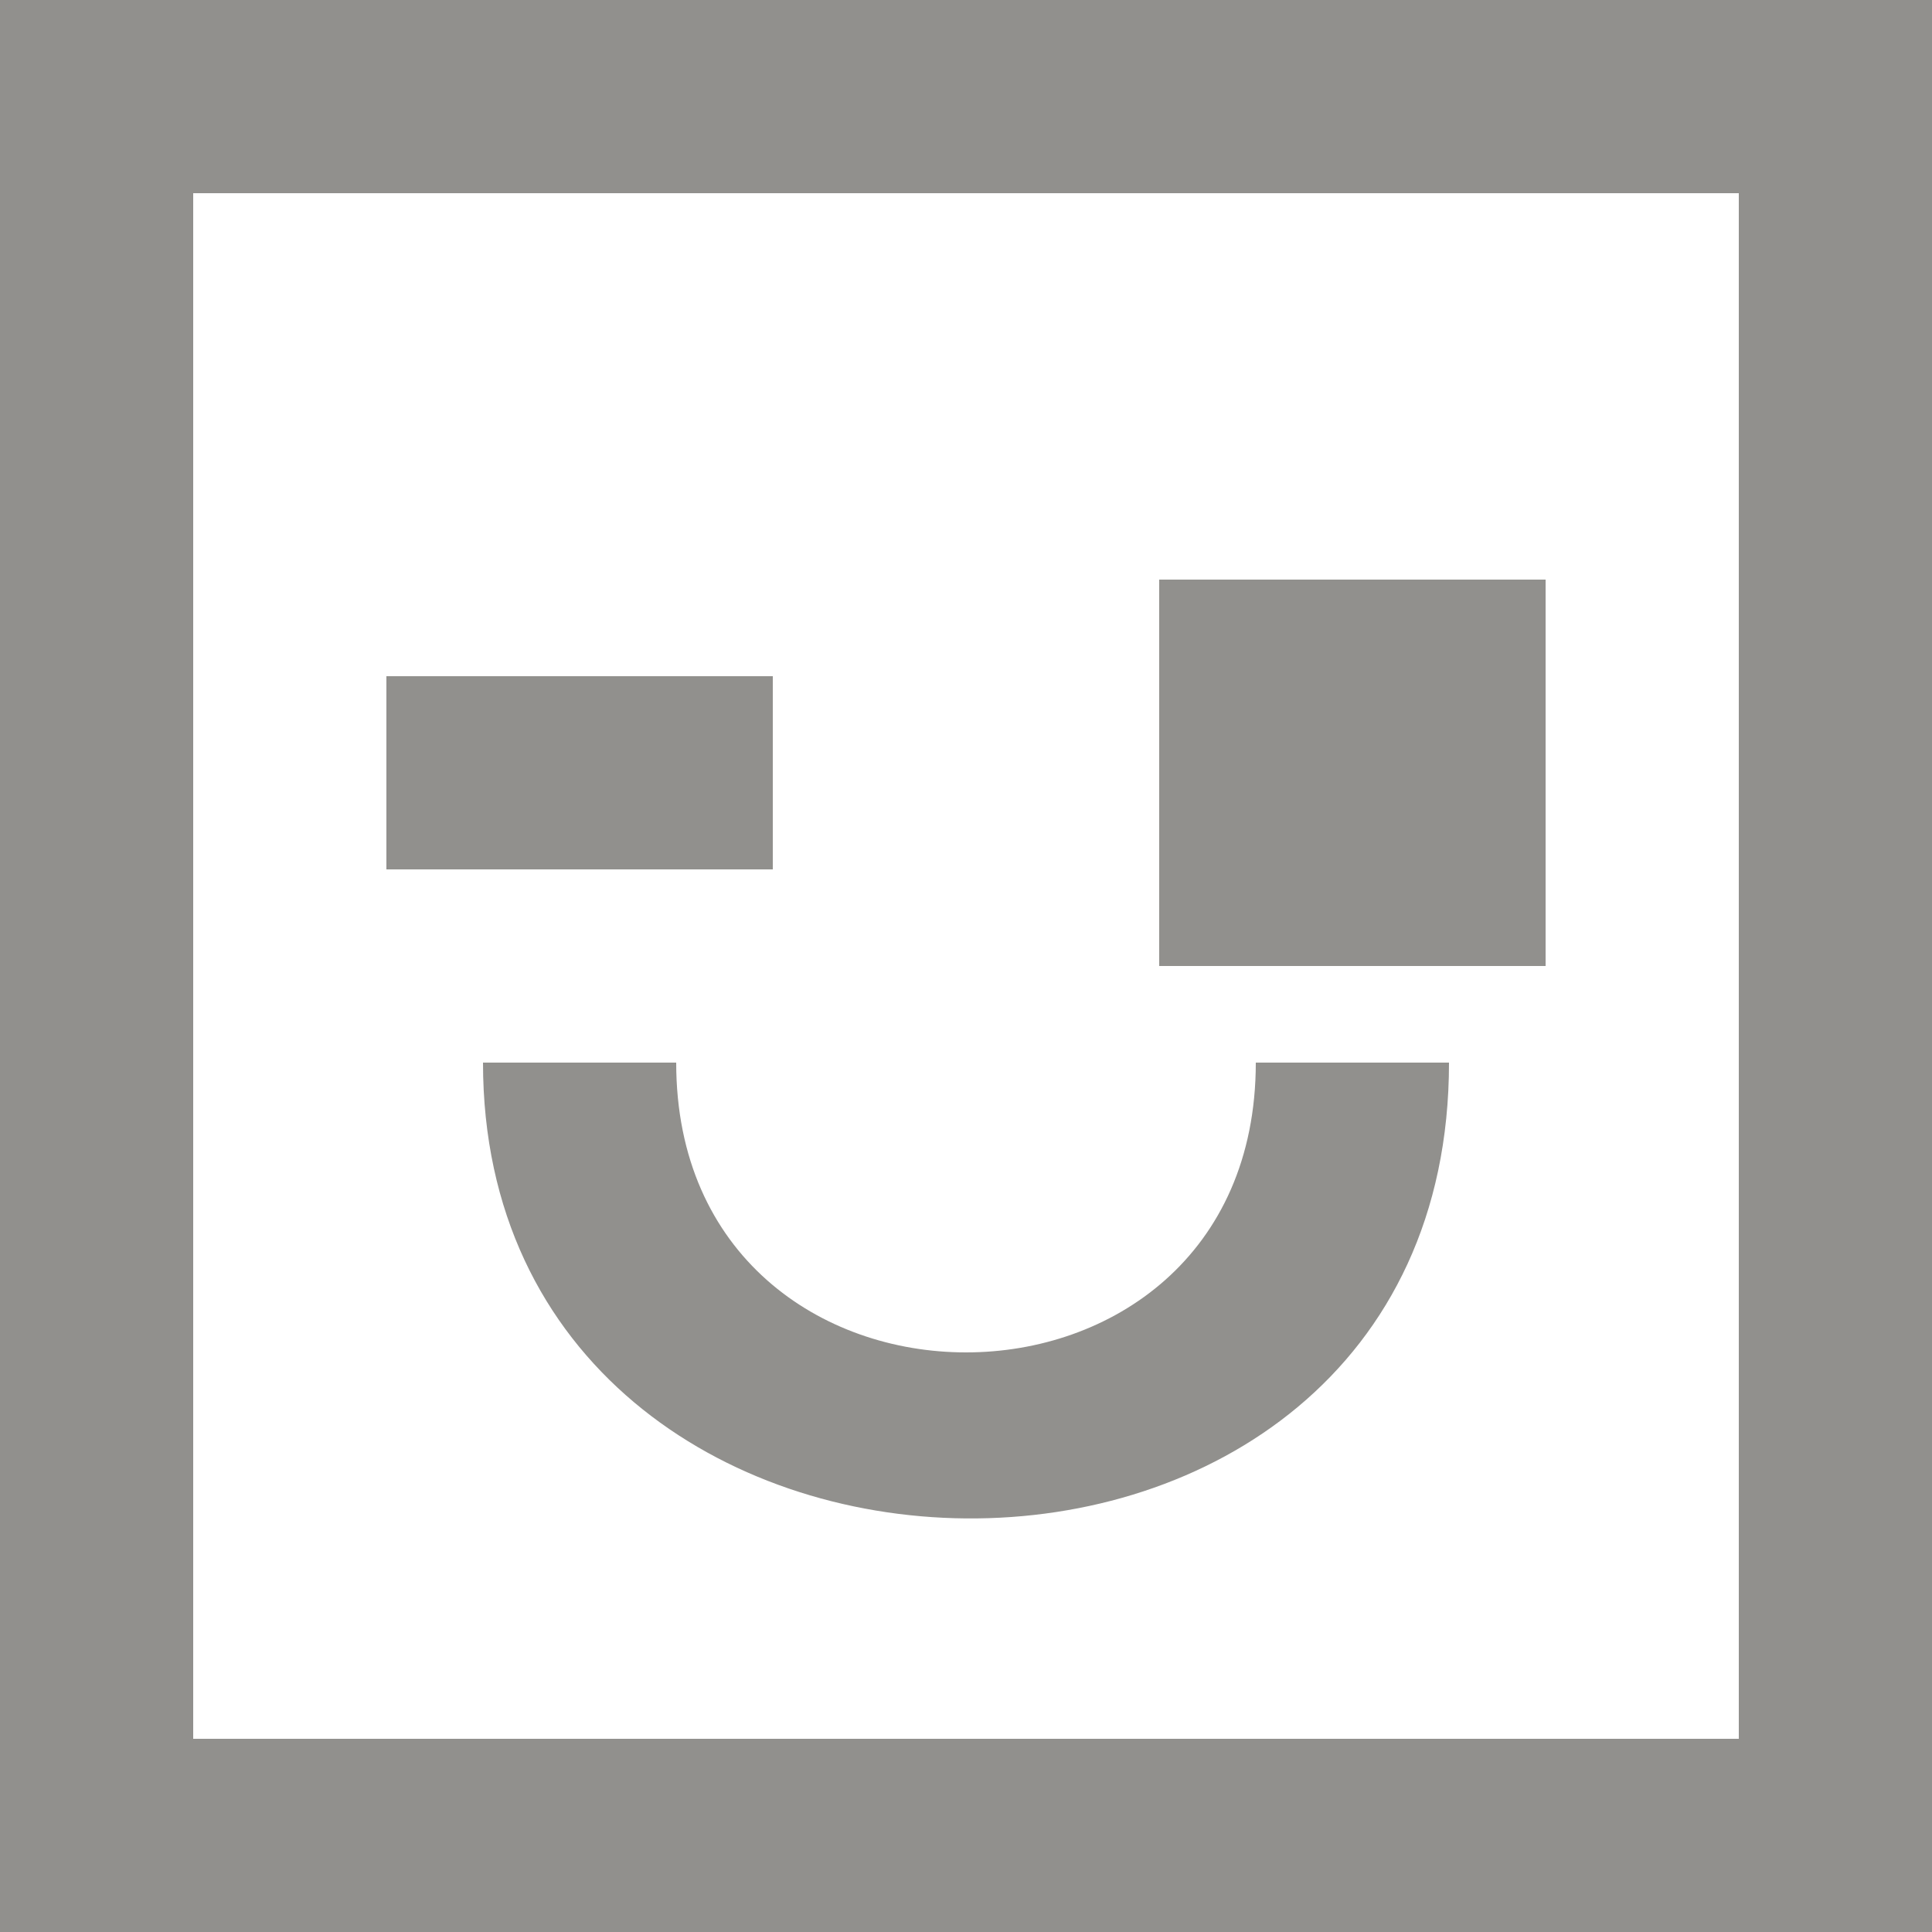 <!-- Generated by IcoMoon.io -->
<svg version="1.1" xmlns="http://www.w3.org/2000/svg" width="32" height="32" viewBox="0 0 32 32">
<title>as-emoji_happy_square-4</title>
<path fill="#91908d" d="M19.2 16v-6.4h6.4v6.4h-6.4zM6.4 14.4v-3.2h6.4v3.2h-6.4zM20.8 17.6c0 6.4-9.6 6.4-9.6 0h-3.2c0 9.933 16 10.2 16 0h-3.2zM3.2 28.8v-25.6h25.6v25.6h-25.6zM0 32h32v-32h-32v32z"></path>
</svg>
